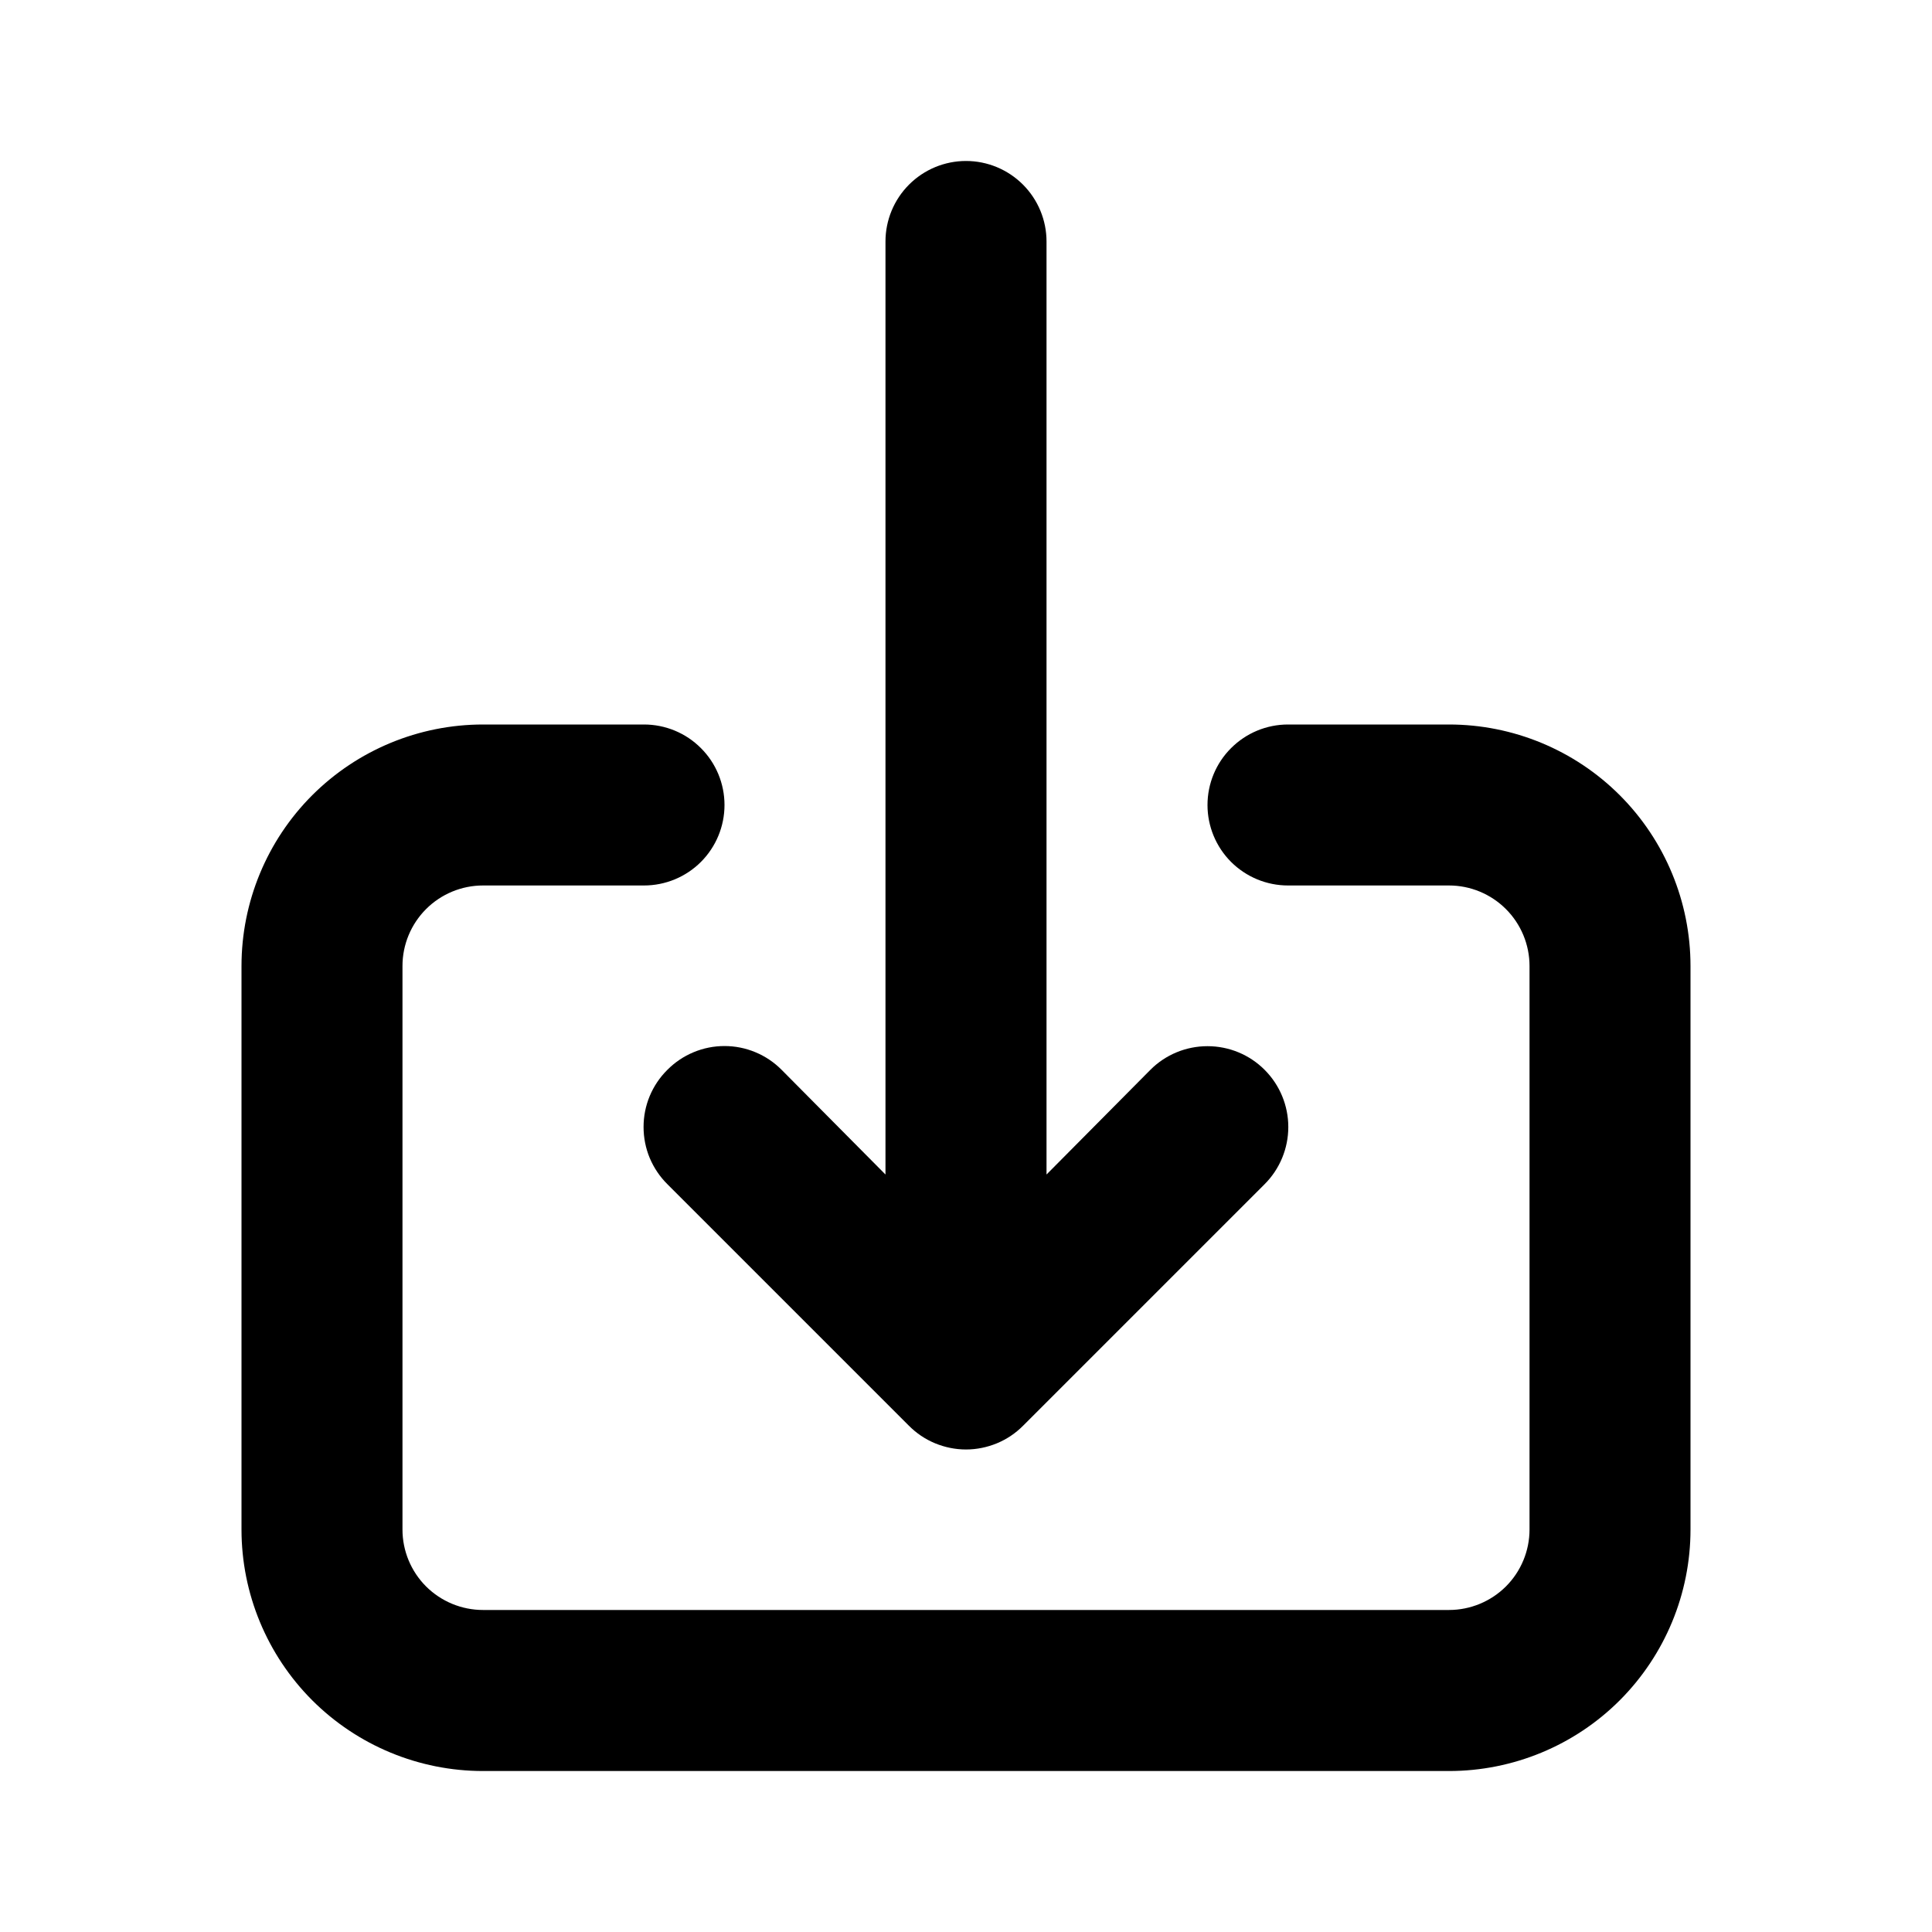 <svg width="28" height="28" viewBox="0 0 28 28" fill="none" xmlns="http://www.w3.org/2000/svg" xmlns:xlink="http://www.w3.org/1999/xlink">
	<desc>
			Created with Pixso.
	</desc>
	<g id="download-alt 1">
		<g clip-path="url(#clip1_523)">
			<g id="Vector">
				<path d="M9.672 15.505C9.562 15.614 9.476 15.742 9.416 15.885C9.357 16.027 9.327 16.179 9.327 16.333C9.327 16.487 9.357 16.64 9.416 16.782C9.476 16.924 9.562 17.053 9.672 17.162L13.172 20.662C13.28 20.771 13.409 20.858 13.551 20.917C13.694 20.976 13.846 21.007 14 21.007C14.154 21.007 14.306 20.976 14.449 20.917C14.591 20.858 14.72 20.771 14.828 20.662L18.328 17.162C18.548 16.942 18.671 16.644 18.671 16.333C18.671 16.023 18.548 15.725 18.328 15.505C18.109 15.285 17.811 15.162 17.5 15.162C17.189 15.162 16.891 15.285 16.672 15.505L15.167 17.022L15.167 3.5C15.167 3.191 15.044 2.894 14.825 2.675C14.606 2.456 14.309 2.333 14 2.333C13.691 2.333 13.394 2.456 13.175 2.675C12.956 2.894 12.833 3.191 12.833 3.5L12.833 17.022L11.328 15.505C11.22 15.396 11.091 15.309 10.949 15.25C10.806 15.19 10.654 15.16 10.5 15.16C10.346 15.16 10.194 15.19 10.051 15.25C9.909 15.309 9.78 15.396 9.672 15.505L9.672 15.505ZM21 10.5L18.667 10.5C18.357 10.5 18.061 10.623 17.842 10.842C17.623 11.06 17.5 11.357 17.5 11.667C17.5 11.976 17.623 12.273 17.842 12.492C18.061 12.71 18.357 12.833 18.667 12.833L21 12.833C21.309 12.833 21.606 12.956 21.825 13.175C22.044 13.394 22.167 13.691 22.167 14L22.167 22.167C22.167 22.476 22.044 22.773 21.825 22.992C21.606 23.21 21.309 23.333 21 23.333L7 23.333C6.691 23.333 6.394 23.21 6.175 22.992C5.956 22.773 5.833 22.476 5.833 22.167L5.833 14C5.833 13.691 5.956 13.394 6.175 13.175C6.394 12.956 6.691 12.833 7 12.833L9.333 12.833C9.643 12.833 9.94 12.71 10.158 12.492C10.377 12.273 10.5 11.976 10.5 11.667C10.5 11.357 10.377 11.06 10.158 10.842C9.94 10.623 9.643 10.5 9.333 10.5L7 10.5C6.072 10.5 5.182 10.869 4.525 11.525C3.869 12.181 3.5 13.072 3.5 14L3.5 22.167C3.5 23.095 3.869 23.985 4.525 24.642C5.182 25.298 6.072 25.667 7 25.667L21 25.667C21.928 25.667 22.819 25.298 23.475 24.642C24.131 23.985 24.5 23.095 24.5 22.167L24.5 14C24.5 13.072 24.131 12.181 23.475 11.525C22.819 10.869 21.928 10.5 21 10.5Z" fill-rule="nonzero" fill="#000000"/>
			</g>
		</g>
	</g>
	<defs>
		<clipPath id="clip1_523">
			<rect width="28" height="28" fill="white"/>
		</clipPath>
	</defs>
</svg>
